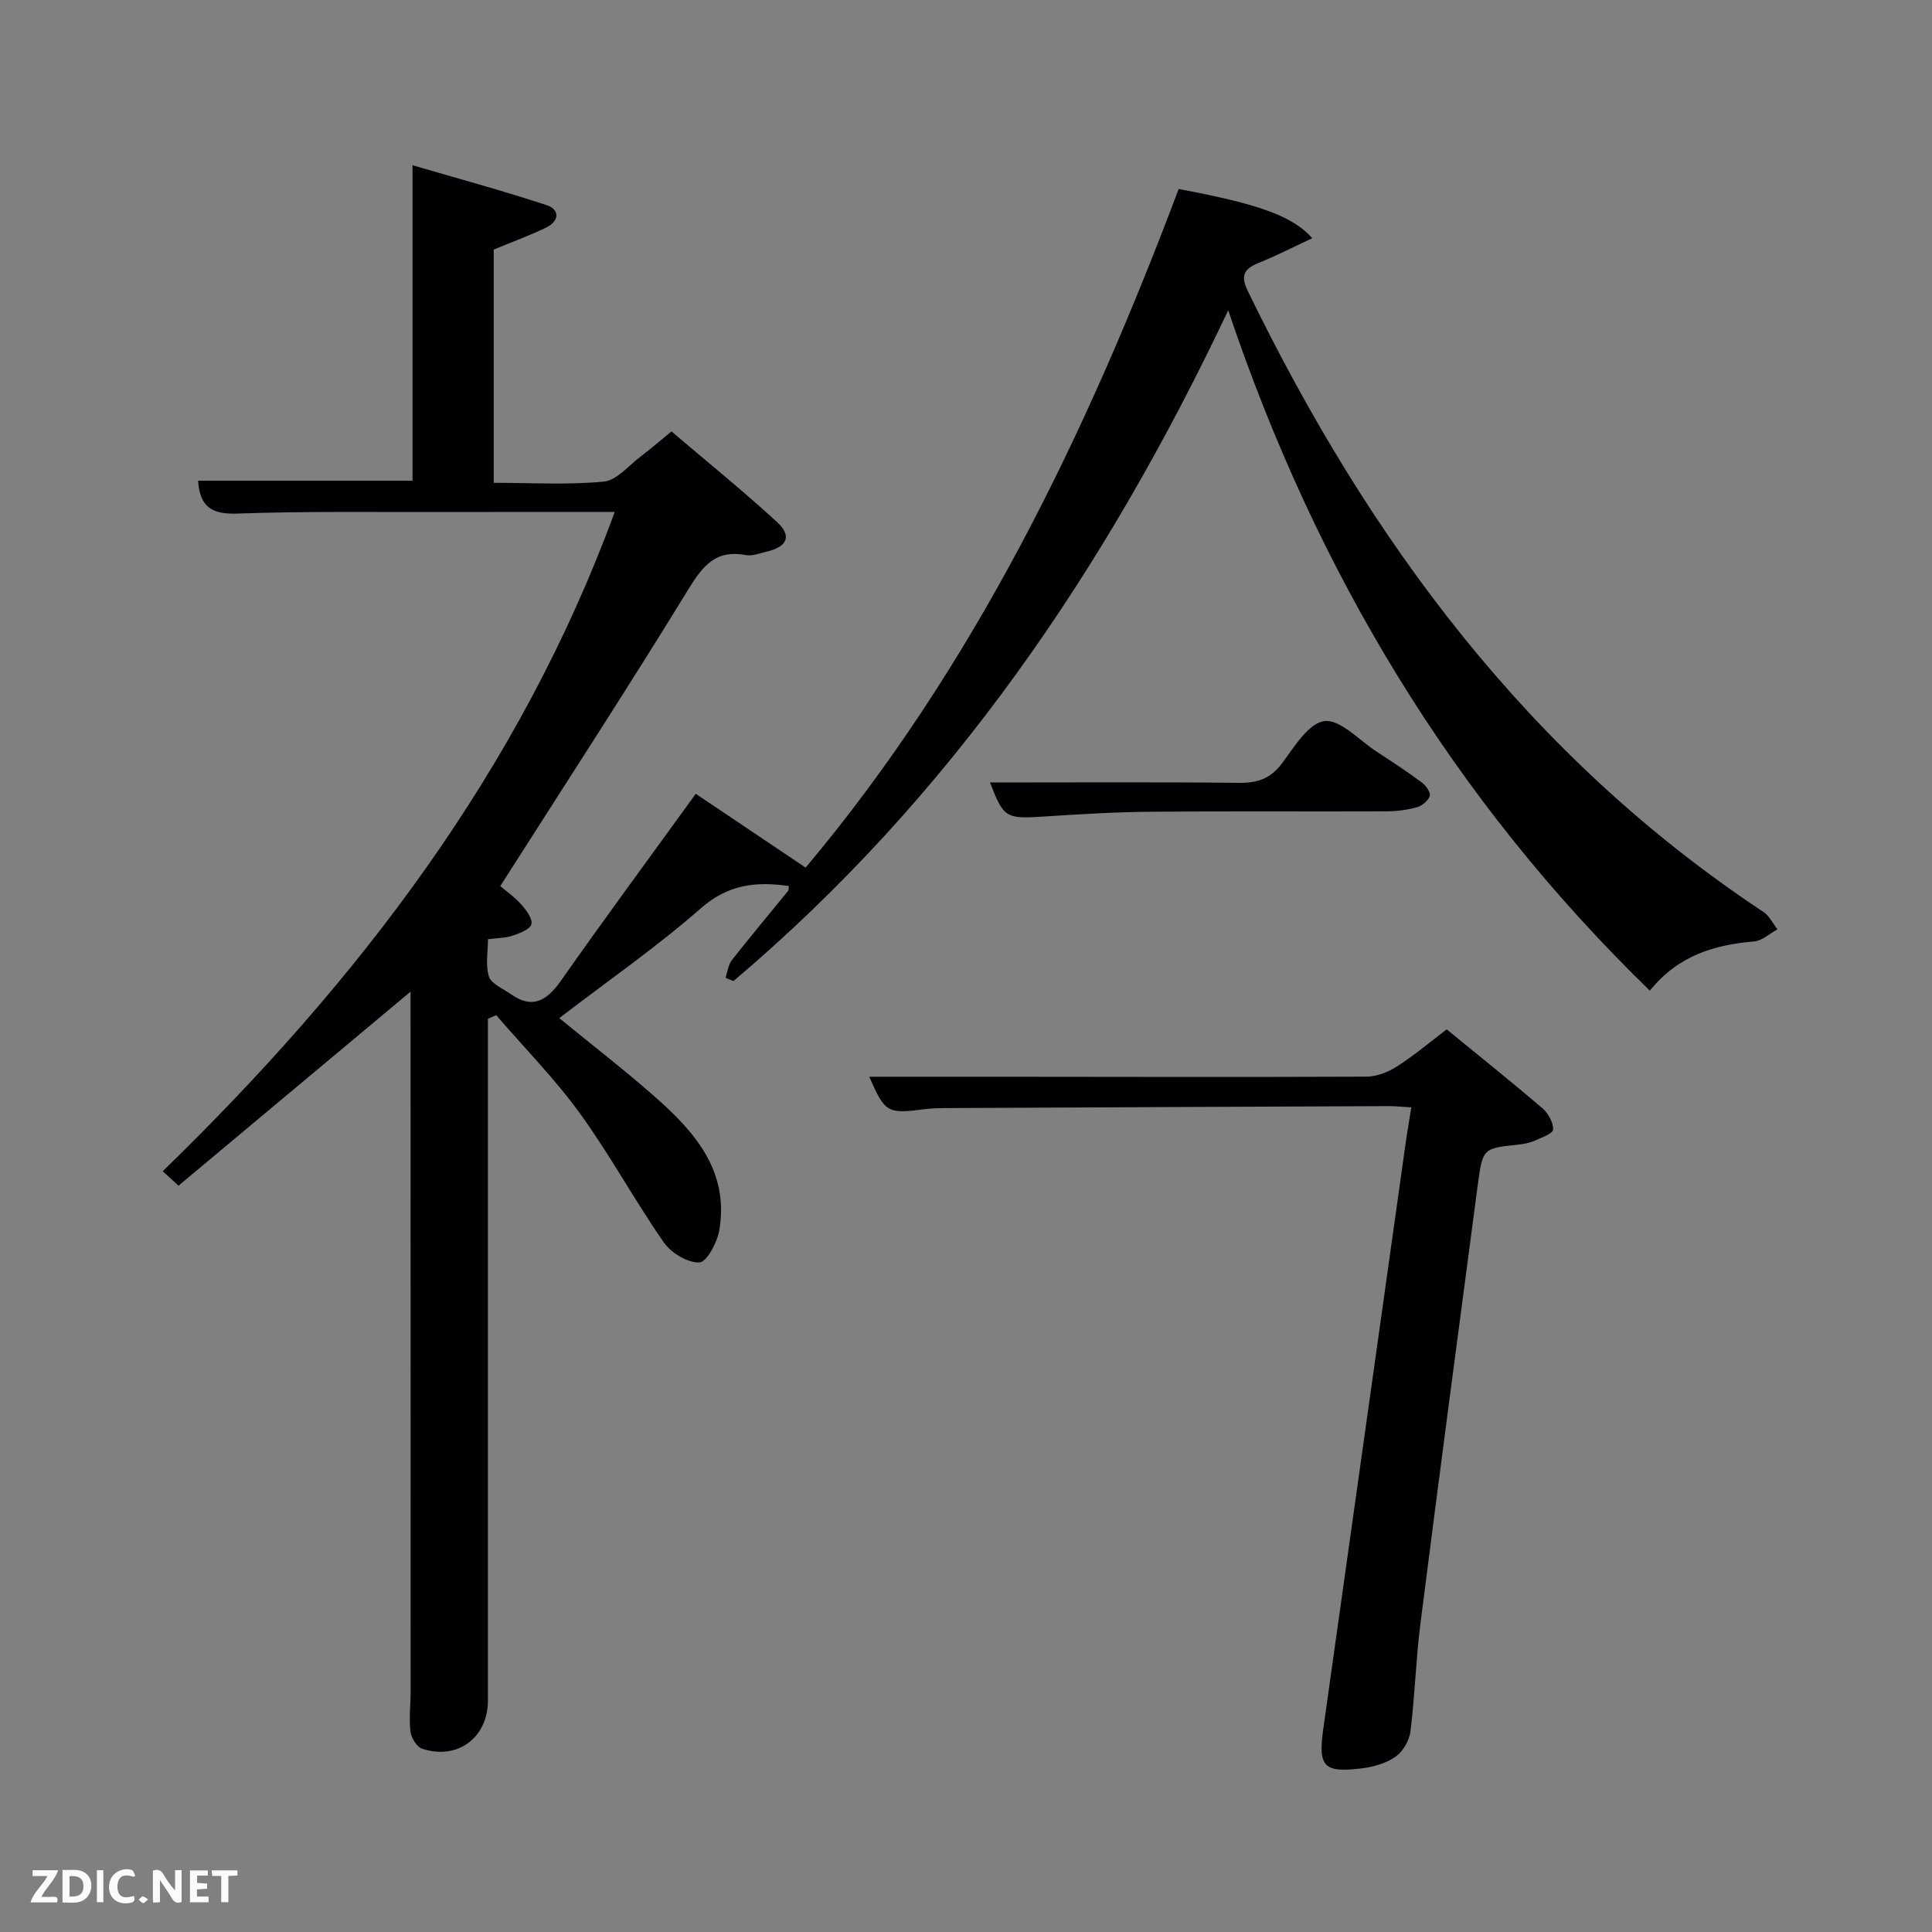 <svg enable-background="new 0 0 400 400" viewBox="0 0 400 400" xmlns="http://www.w3.org/2000/svg"><rect x="0" y="0" width="400" height="400" fill="#808080" stroke="none"/><path d="m85 205.31c-16.17 13.52-31.98 26.74-48.04 40.17-1.32-1.21-2.19-2-3.27-2.99 40.36-39.23 73.88-82.75 93.58-136.49-12.53 0-24.34-.02-36.15.01-14 .03-28.01-.18-41.99.32-5.27.19-7.76-1.37-8.12-6.81h44.4c0-21.3 0-42.68 0-65.31 9.28 2.72 18.6 5.24 27.75 8.26 2.84.94 2.62 3.36-.12 4.67-3.43 1.64-7.03 2.96-10.82 4.53v48.29c7.62 0 15.26.47 22.79-.25 2.69-.26 5.15-3.33 7.65-5.21 1.99-1.5 3.87-3.14 6.36-5.18 7.31 6.23 14.79 12.27 21.85 18.76 3.14 2.88 2.13 5.13-2.08 6.11-1.45.34-3.02.99-4.4.73-6.15-1.15-8.84 2.15-11.84 7.04-12.6 20.55-25.76 40.76-38.97 61.49 1.21 1.04 2.96 2.26 4.34 3.81 1.03 1.16 2.38 2.95 2.1 4.09-.26 1.06-2.42 1.86-3.88 2.37-1.37.48-2.93.45-5.11.74 0 2.58-.55 5.36.2 7.72.48 1.51 2.85 2.46 4.43 3.58 4.55 3.24 7.52 1.48 10.47-2.71 8.99-12.79 18.27-25.38 27.92-38.7 7.26 4.88 14.88 10 22.75 15.28 34.81-41.46 58.19-89.85 77.23-140.5 16.54 3.09 23.61 5.59 27.66 10.19-3.91 1.82-7.52 3.67-11.26 5.19-2.99 1.21-3.56 2.71-2.11 5.69 25.07 51.63 58.25 96.48 106.8 128.62 1.22.81 1.93 2.37 2.88 3.59-1.6.87-3.15 2.35-4.82 2.5-8.21.72-15.67 2.86-21.6 10.19-40.69-39.53-68.99-86.46-87.29-140.85-25.36 53.6-57.59 100.95-102.44 138.87-.55-.23-1.1-.45-1.65-.68.43-1.23.57-2.68 1.32-3.65 3.8-4.84 7.77-9.56 11.65-14.34.16-.2.09-.58.14-1.01-6.7-.97-12.51-.38-18.18 4.59-9.21 8.07-19.34 15.09-29.34 22.76 6.84 5.6 13.39 10.66 19.6 16.11 8.34 7.31 15.59 15.44 13.55 27.73-.42 2.55-2.6 6.67-4.13 6.74-2.44.12-5.86-1.97-7.38-4.15-6.06-8.71-11.14-18.12-17.36-26.7-5.21-7.19-11.52-13.59-17.34-20.34-.57.25-1.14.5-1.71.75v5.14 135.99c0 7.7-6.28 12.41-13.63 9.99-1.11-.37-2.26-2.26-2.41-3.56-.32-2.79.04-5.65.04-8.48-.02-47.17-.02-94.34-.02-141.5 0-1.12 0-2.23 0-3.2z" fill="#010104"/><path d="m179.97 222.93c8.86 0 17.65-.01 26.45 0 25.49.02 50.98.09 76.47-.02 2.13-.01 4.49-.93 6.32-2.1 3.5-2.23 6.69-4.94 10.31-7.69 6.55 5.36 13.26 10.72 19.78 16.3 1.22 1.04 2.32 2.98 2.25 4.45-.04.85-2.47 1.7-3.92 2.34-1.04.45-2.23.66-3.37.78-7.16.76-7.29.72-8.3 8.31-4.02 30.29-8.02 60.58-11.88 90.88-.94 7.4-1.14 14.9-2.06 22.31-.23 1.86-1.53 4.1-3.04 5.18-1.93 1.37-4.52 2.14-6.91 2.43-8.07 1.01-9.2-.3-8.09-8.22 5.7-40.44 11.37-80.88 17.06-121.32.32-2.29.73-4.57 1.16-7.29-1.83-.11-3.28-.27-4.72-.26-30.65.12-61.3.26-91.95.41-1.33.01-2.66.04-3.98.21-7.85 1.03-8.28.79-11.58-6.7z" fill="#010104"/><path d="m204.97 162c17.25 0 34.36-.11 51.48.08 3.8.04 6.53-.79 8.91-3.96 2.56-3.41 5.54-8.4 8.83-8.82 3.27-.42 7.19 3.94 10.77 6.28 3.21 2.09 6.41 4.2 9.48 6.47.82.61 1.81 2.08 1.58 2.76-.34.99-1.61 2.03-2.68 2.33-2.05.56-4.24.84-6.38.84-16.16.06-32.31-.06-48.47.08-7.31.06-14.62.48-21.92.97-8.36.54-8.73.42-11.6-7.03z" fill="#010104"/><g fill="#fbfcfa"><path d="m37.59 393.81c-.92.31-1.52.05-2-.78-.7-1.2-1.52-2.34-2.47-3.78v4.59c-.55.03-.95.05-1.41.07-.03-.37-.06-.64-.06-.91 0-1.91 0-3.81 0-5.7 1.13-.41 1.77-.03 2.29.91.62 1.11 1.38 2.14 2.31 3.19v-4.2h1.35v6.61z"/><path d="m12.94 393.88v-6.75c1.9.19 3.93-.54 5.37 1.29.8 1.01.78 2.88.03 3.97-1.37 1.97-3.4 1.51-5.4 1.49m1.45-1.22c2.04.12 2.92-.58 2.89-2.21-.03-1.51-.98-2.19-2.89-2z"/><path d="m11.81 393.87h-5.49c.68-2.18 2.47-3.48 3.51-5.45h-3.08v-1.21h5.29c-.71 2.13-2.44 3.48-3.47 5.51.86 0 1.63.04 2.39-.01.79-.05 1.14.21.85 1.16"/><path d="m39.33 393.86v-6.61h3.7v1.07h-2.22v1.52c.68.04 1.34.09 2.07.13v1.07c-.72.05-1.38.09-2.1.14v1.48h2.4v1.19h-3.85z"/><path d="m27.71 388.56c-1.15-.3-2.46-.61-3.1.64-.37.73-.41 1.93-.06 2.67.63 1.35 1.99.93 3.17.68.35.94-.01 1.32-.93 1.46-1.62.25-3.05-.27-3.76-1.48-.72-1.24-.6-3.03.31-4.17.88-1.11 2.71-1.7 4-1.16.32.13.44.74.65 1.12-.1.08-.19.16-.28.24"/><path d="m49.15 387.24v1.07c-.59.02-1.17.05-1.87.08v5.44h-1.48v-5.44h-1.85c-.05-.4-.08-.73-.13-1.15z"/><path d="m20.06 387.21h1.33v6.62h-1.33z"/><path d="m30.68 393.25c-.49.38-.8.79-1.05.76-.32-.05-.6-.45-.9-.7.26-.24.51-.64.8-.67.29-.04.62.3 1.15.61"/></g></svg>